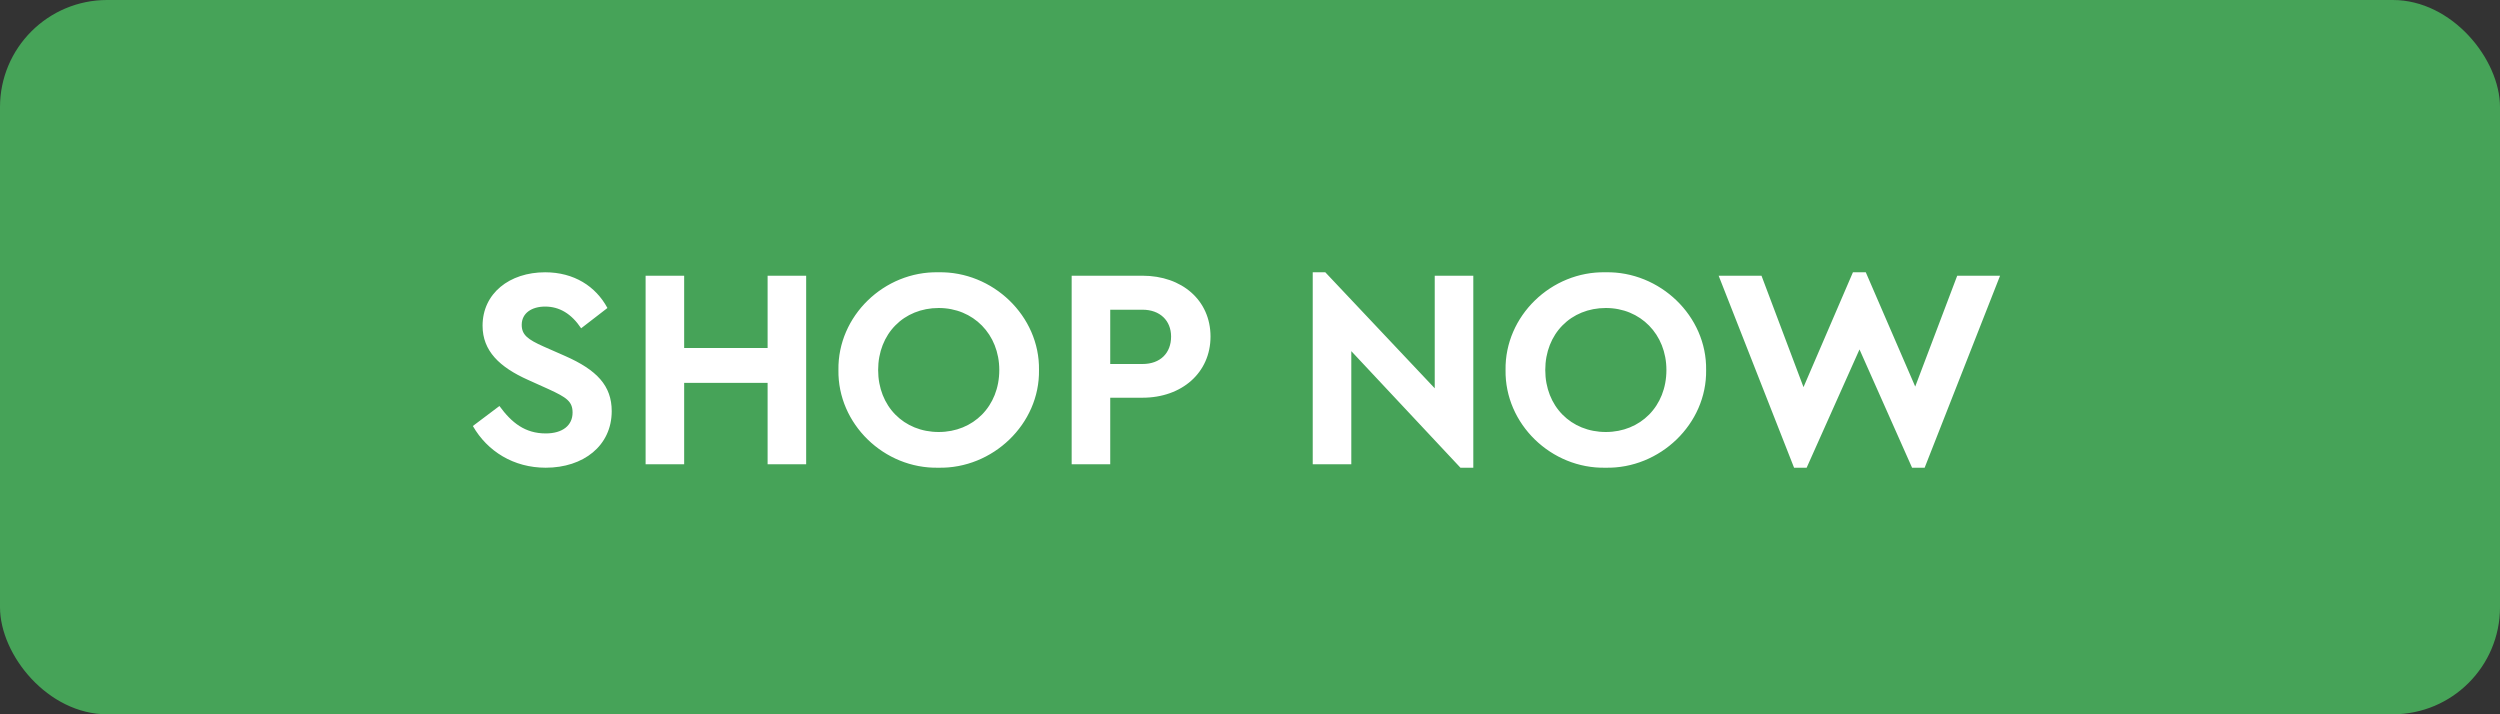 <svg width="140" height="40" viewBox="0 0 140 40" fill="none" xmlns="http://www.w3.org/2000/svg">
<rect x="0" y="0" width="140" height="40" fill="#333333" stroke="none"/>
<rect width="140" height="40" rx="6" fill="#46A358"/>
<path d="M26.48 23.856C27.296 25.28 28.768 26.192 30.56 26.192C32.672 26.192 34.256 24.96 34.256 23.024C34.256 21.6 33.424 20.72 31.648 19.936L30.448 19.408C29.552 19.008 29.216 18.752 29.216 18.192C29.216 17.536 29.776 17.168 30.528 17.168C31.328 17.168 32 17.568 32.544 18.384L34.016 17.248C33.36 16.032 32.144 15.248 30.528 15.248C28.528 15.248 27.024 16.432 27.024 18.24C27.024 19.648 27.968 20.56 29.584 21.28L30.72 21.792C31.728 22.256 32.064 22.48 32.064 23.104C32.064 23.824 31.504 24.272 30.56 24.272C29.408 24.272 28.656 23.68 27.968 22.736L26.48 23.856ZM36.154 26H38.313V21.44H42.986V26H45.145V15.44H42.986V19.488H38.313V15.44H36.154V26ZM46.952 20.72C46.904 23.744 49.512 26.256 52.552 26.192C55.592 26.256 58.232 23.744 58.184 20.72C58.232 17.696 55.592 15.184 52.552 15.248C49.512 15.184 46.904 17.696 46.952 20.72ZM55.96 20.72C55.96 22.752 54.504 24.192 52.568 24.192C50.616 24.192 49.176 22.752 49.176 20.72C49.176 18.688 50.616 17.248 52.568 17.248C54.504 17.248 55.96 18.72 55.96 20.72ZM60.013 26H62.173V22.272H63.981C66.189 22.272 67.789 20.864 67.789 18.848C67.789 16.816 66.189 15.44 63.981 15.44H60.013V26ZM62.173 20.384V17.344H63.981C64.957 17.344 65.581 17.952 65.581 18.848C65.581 19.76 64.989 20.384 63.981 20.384H62.173ZM80.345 15.44V21.744L74.217 15.248H73.513V26H75.673V19.664L81.785 26.192H82.505V15.44H80.345ZM84.311 20.72C84.263 23.744 86.871 26.256 89.911 26.192C92.951 26.256 95.591 23.744 95.543 20.72C95.591 17.696 92.951 15.184 89.911 15.248C86.871 15.184 84.263 17.696 84.311 20.72ZM93.319 20.72C93.319 22.752 91.863 24.192 89.927 24.192C87.975 24.192 86.535 22.752 86.535 20.72C86.535 18.688 87.975 17.248 89.927 17.248C91.863 17.248 93.319 18.72 93.319 20.72ZM109.604 15.44L107.252 21.648L104.484 15.248H103.764L100.996 21.68L98.644 15.44H96.244L100.468 26.192H101.172L104.132 19.568L107.076 26.192H107.78L112.004 15.44H109.604Z" fill="white"/>
</svg>
